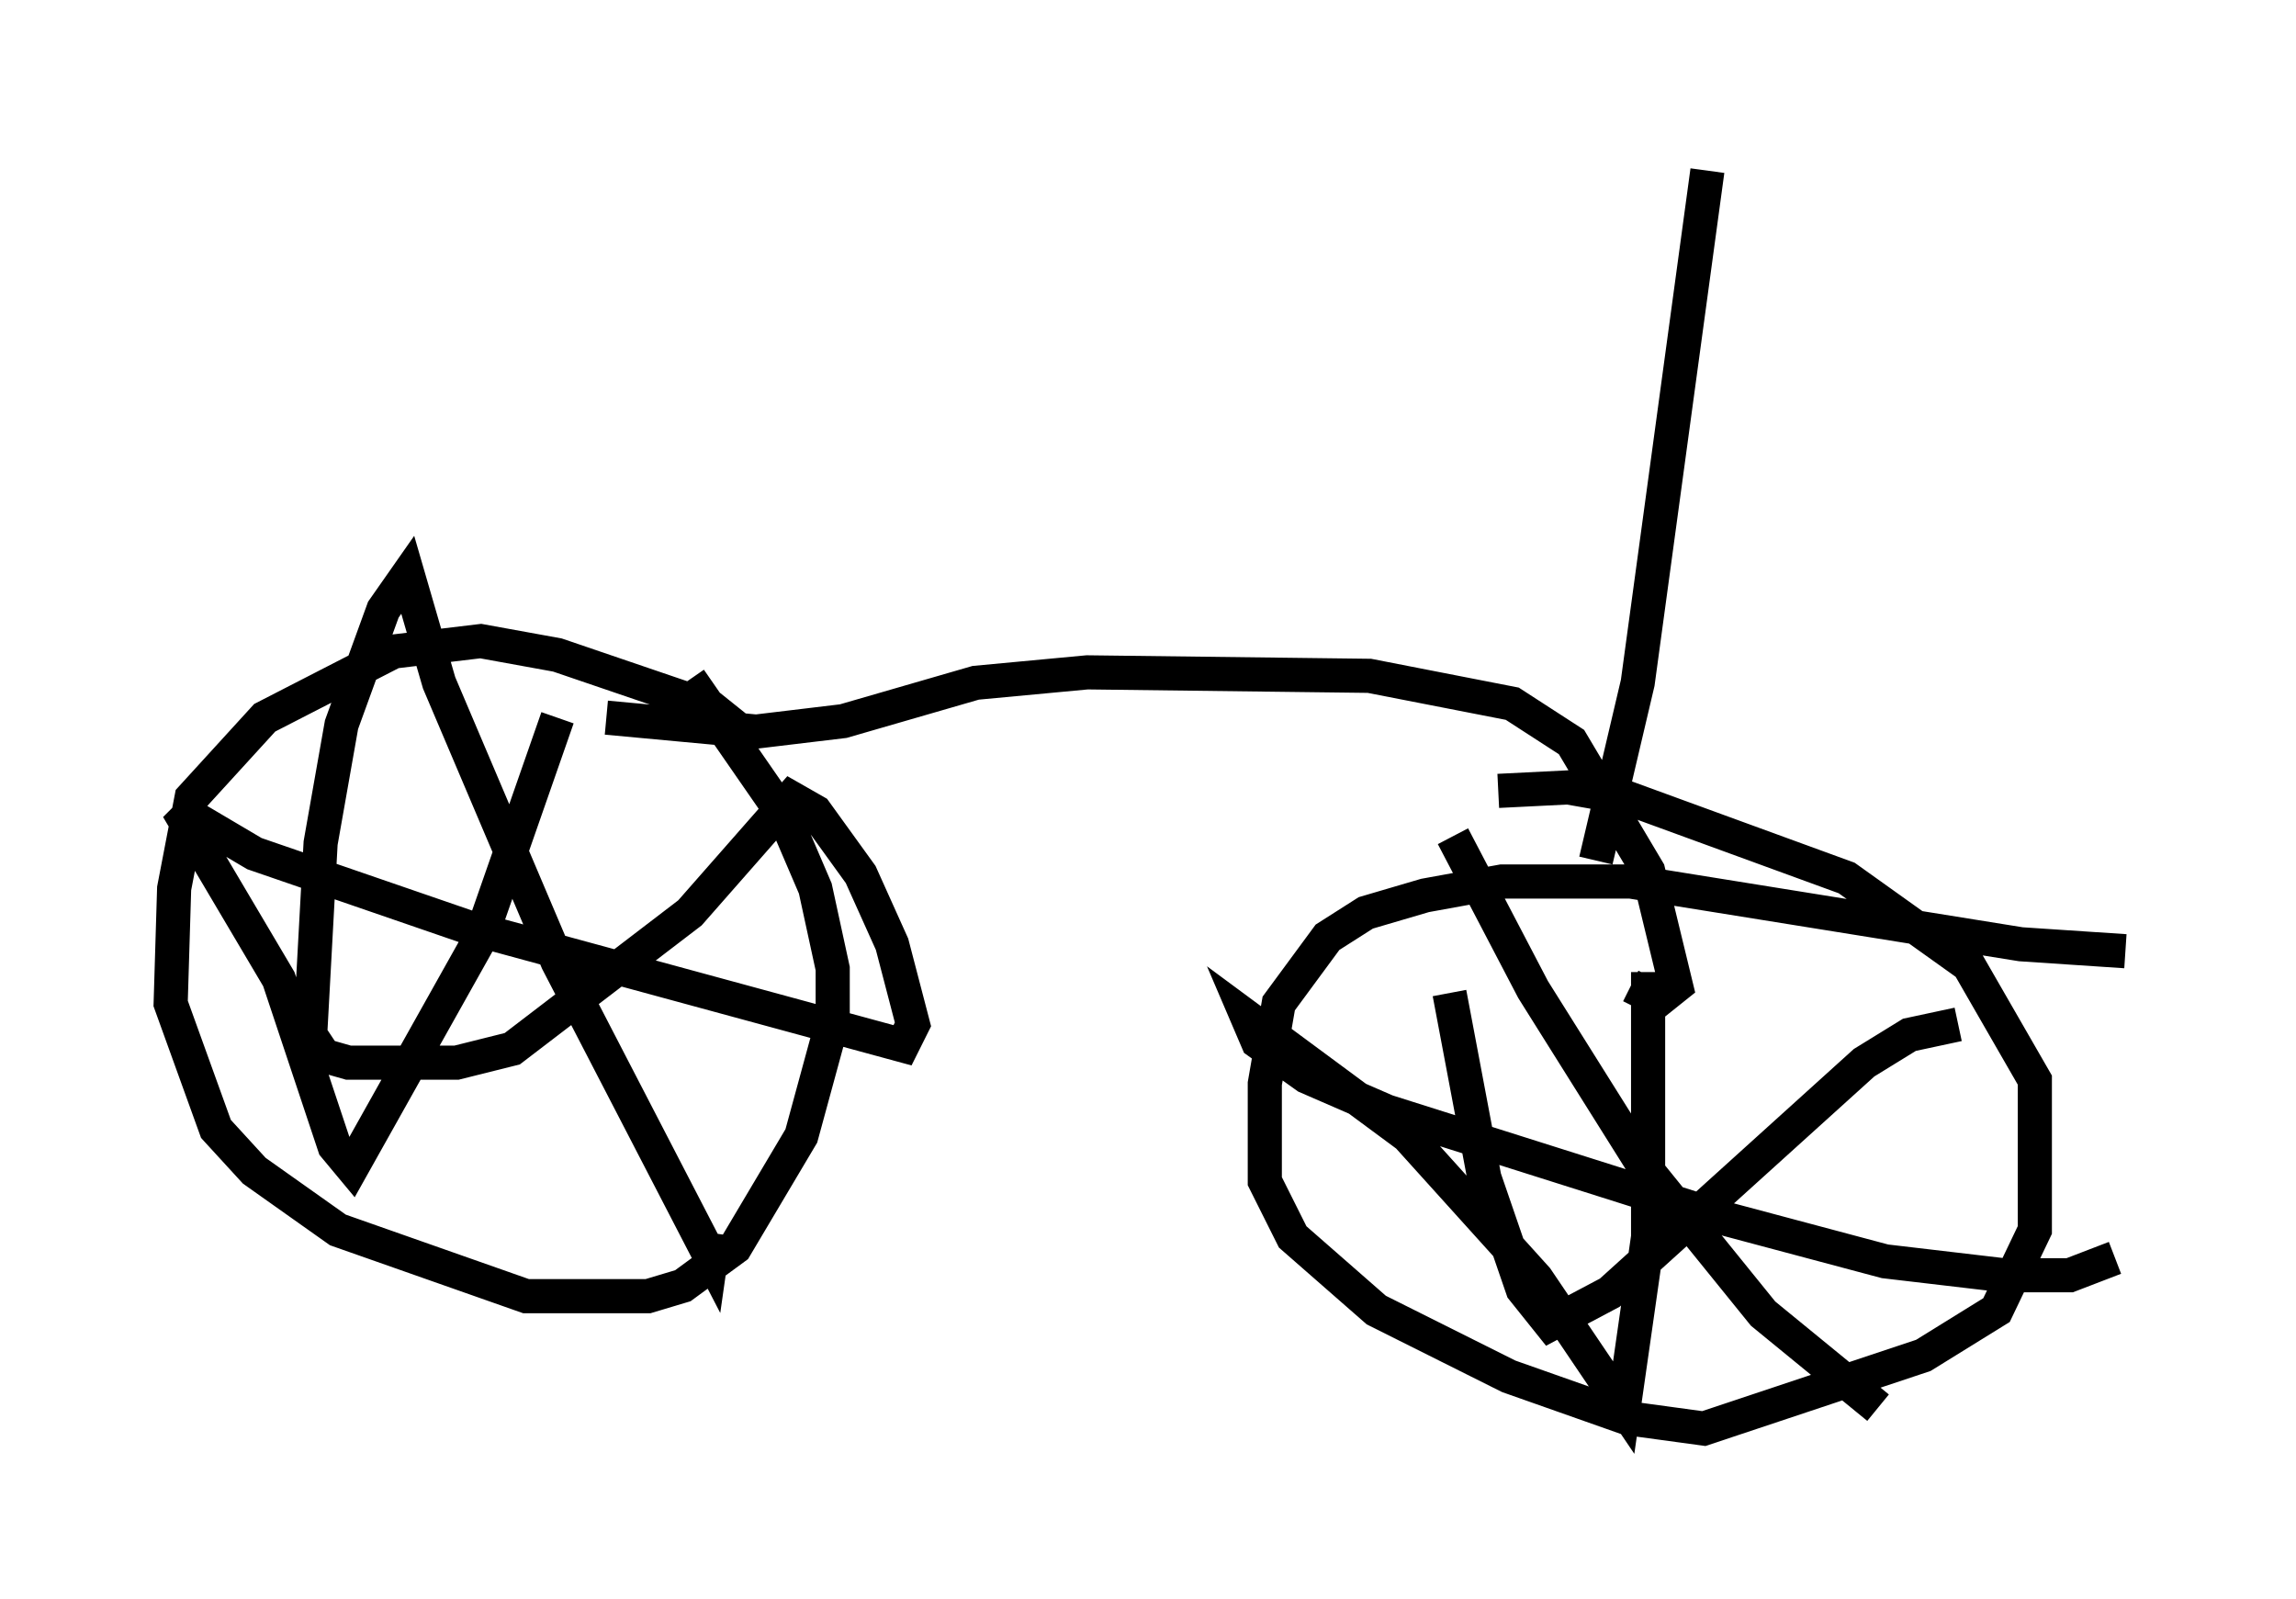<?xml version="1.0" encoding="utf-8" ?>
<svg baseProfile="full" height="46.852" version="1.1" width="67.269" xmlns="http://www.w3.org/2000/svg" xmlns:ev="http://www.w3.org/2001/xml-events" xmlns:xlink="http://www.w3.org/1999/xlink"><defs /><rect fill="white" height="46.852" width="67.269" x="0" y="0" /><path d="M21.844, 22.048 m0.0, -0.51 l-1.021, -0.817 -4.492, -1.531 l-2.246, -0.408 -2.552, 0.306 l-3.777, 1.94 -2.144, 2.348 l-0.51, 2.654 -0.102, 3.369 l1.327, 3.675 1.123, 1.225 l2.45, 1.735 5.513, 1.94 l3.573, 0.0 1.021, -0.306 l1.531, -1.123 1.94, -3.267 l0.919, -3.369 0.0, -1.531 l-0.51, -2.348 -0.919, -2.144 l-2.756, -3.981 m42.059, 7.963 l-3.063, -0.204 -11.433, -1.838 l-3.777, 0.0 -2.246, 0.408 l-1.735, 0.51 -1.123, 0.715 l-1.429, 1.94 -0.408, 2.348 l0.0, 2.858 0.817, 1.633 l2.45, 2.144 3.879, 1.94 l3.471, 1.225 2.246, 0.306 l6.431, -2.144 2.144, -1.327 l1.123, -2.348 0.0, -4.39 l-1.94, -3.369 -3.573, -2.552 l-6.431, -2.348 -1.735, -0.306 l-2.042, 0.102 m4.39, 5.308 l0.0, 7.758 -0.715, 5.002 l-2.552, -3.777 -3.777, -4.185 l-4.696, -3.471 0.306, 0.715 l1.429, 1.021 2.348, 1.021 l10.004, 3.165 4.594, 1.225 l3.471, 0.408 1.94, 0.0 l1.327, -0.51 m-4.594, -6.84 l-1.429, 0.306 -1.327, 0.817 l-7.452, 6.738 -1.735, 0.919 l-0.817, -1.021 -1.123, -3.267 l-1.021, -5.41 m0.102, -4.594 l2.348, 4.492 3.267, 5.206 l3.471, 4.288 3.369, 2.756 m-38.69, -20.213 l-2.246, 6.431 -3.777, 6.738 l-0.51, -0.613 -1.633, -4.9 l-2.96, -5.002 2.246, 1.327 l6.227, 2.144 12.761, 3.471 l0.306, -0.613 -0.613, -2.348 l-0.919, -2.042 -1.327, -1.838 l-0.715, -0.408 -2.96, 3.369 l-5.206, 3.981 -1.633, 0.408 l-3.165, 0.0 -0.715, -0.204 l-0.408, -0.613 0.306, -5.615 l0.613, -3.471 1.225, -3.369 l0.715, -1.021 0.919, 3.165 l3.471, 8.167 4.492, 8.677 l0.102, -0.715 m-3.165, -15.109 l4.39, 0.408 2.552, -0.306 l3.879, -1.123 3.267, -0.306 l8.269, 0.102 4.185, 0.817 l1.735, 1.123 2.246, 3.777 l0.817, 3.369 -0.51, 0.408 l-0.817, -0.408 m-1.021, -3.675 l1.225, -5.206 2.042, -15.006 " fill="none" stroke="black" stroke-width="1" /></svg>